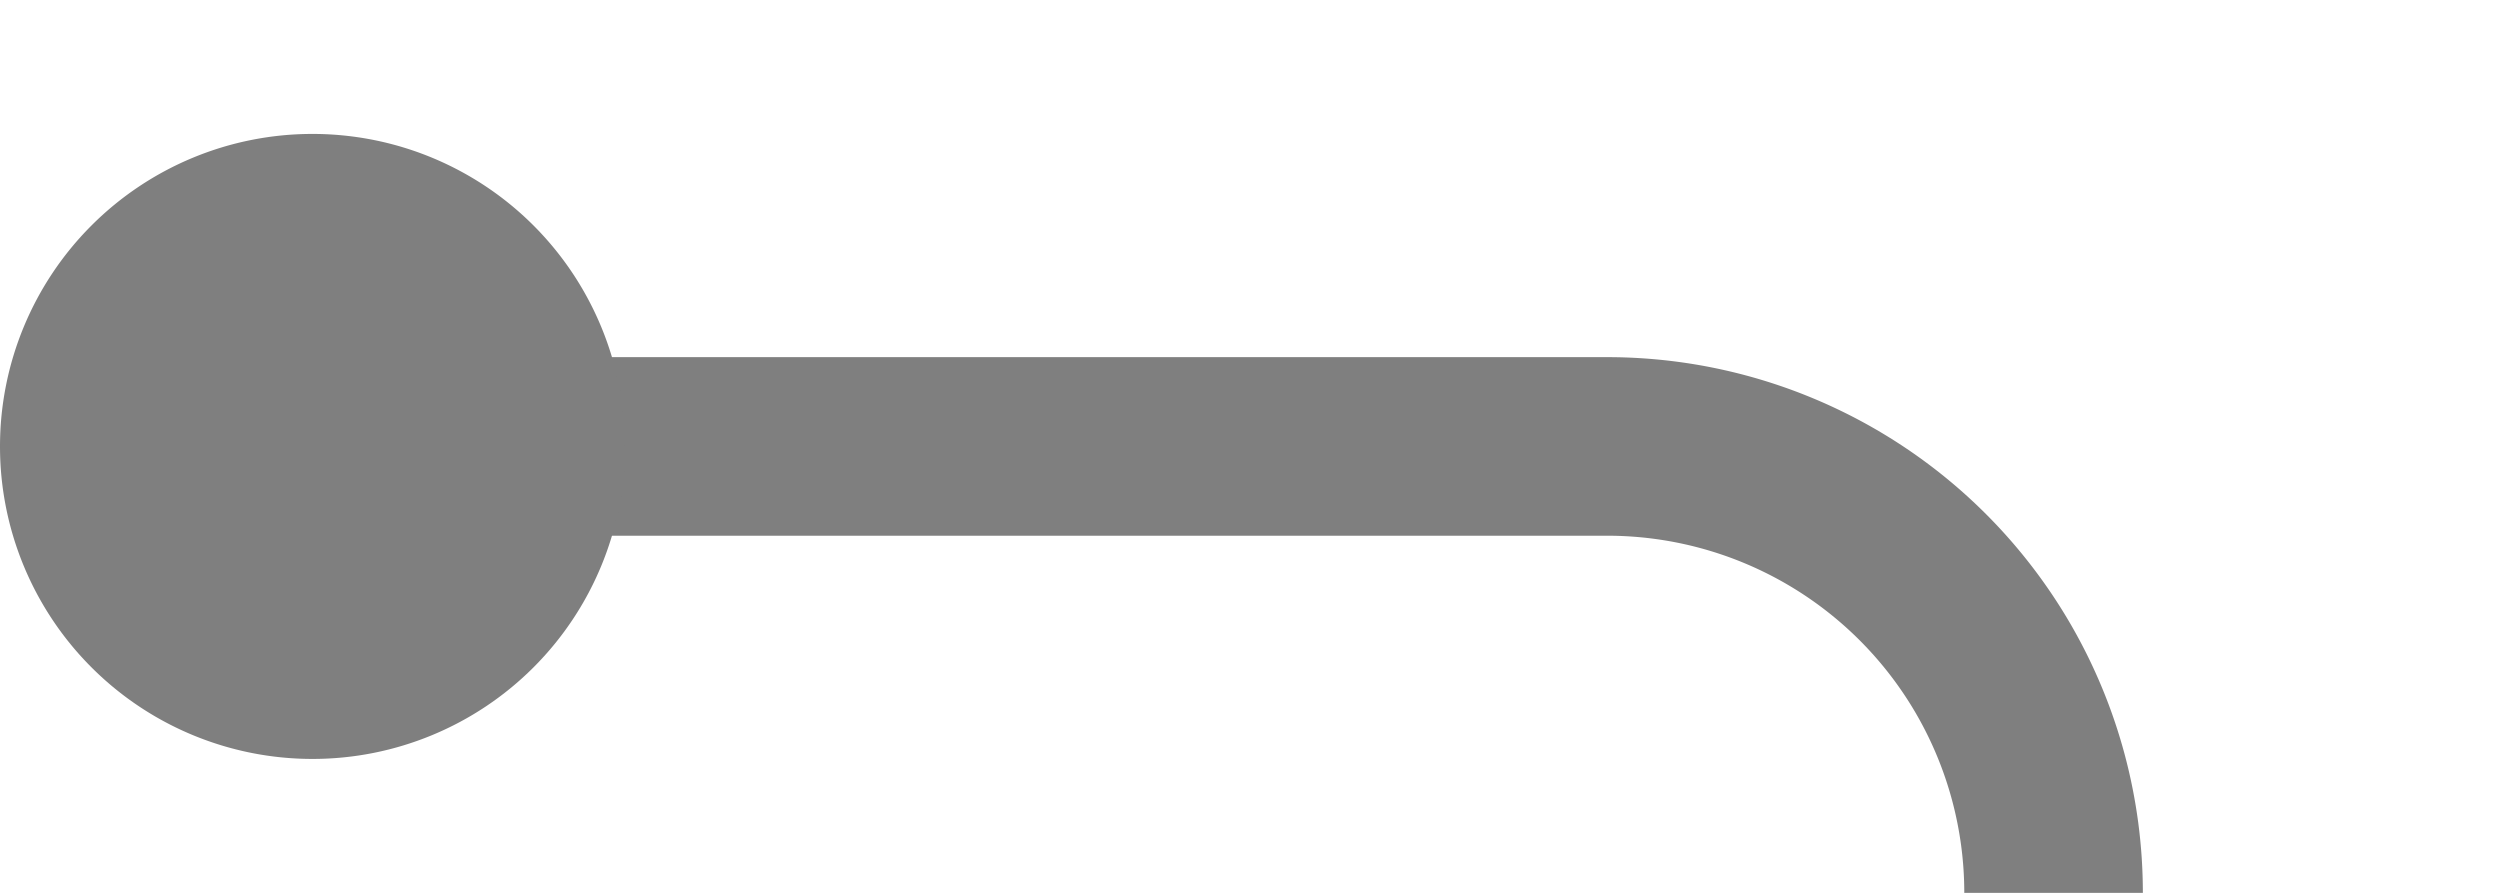 ﻿<?xml version="1.0" encoding="utf-8"?>
<svg version="1.1" xmlns:xlink="http://www.w3.org/1999/xlink" width="28px" height="10px" preserveAspectRatio="xMinYMid meet" viewBox="1387 72  28 8" xmlns="http://www.w3.org/2000/svg">
  <path d="M 1389 76  L 1405 76  A 5 5 0 0 1 1410 81 L 1410 191  A 5 5 0 0 0 1415 196 L 1447 196  " stroke-width="2" stroke="#7f7f7f" fill="none" />
  <path d="M 1390.5 72.5  A 3.5 3.5 0 0 0 1387 76 A 3.5 3.5 0 0 0 1390.5 79.5 A 3.5 3.5 0 0 0 1394 76 A 3.5 3.5 0 0 0 1390.5 72.5 Z " fill-rule="nonzero" fill="#7f7f7f" stroke="none" />
</svg>